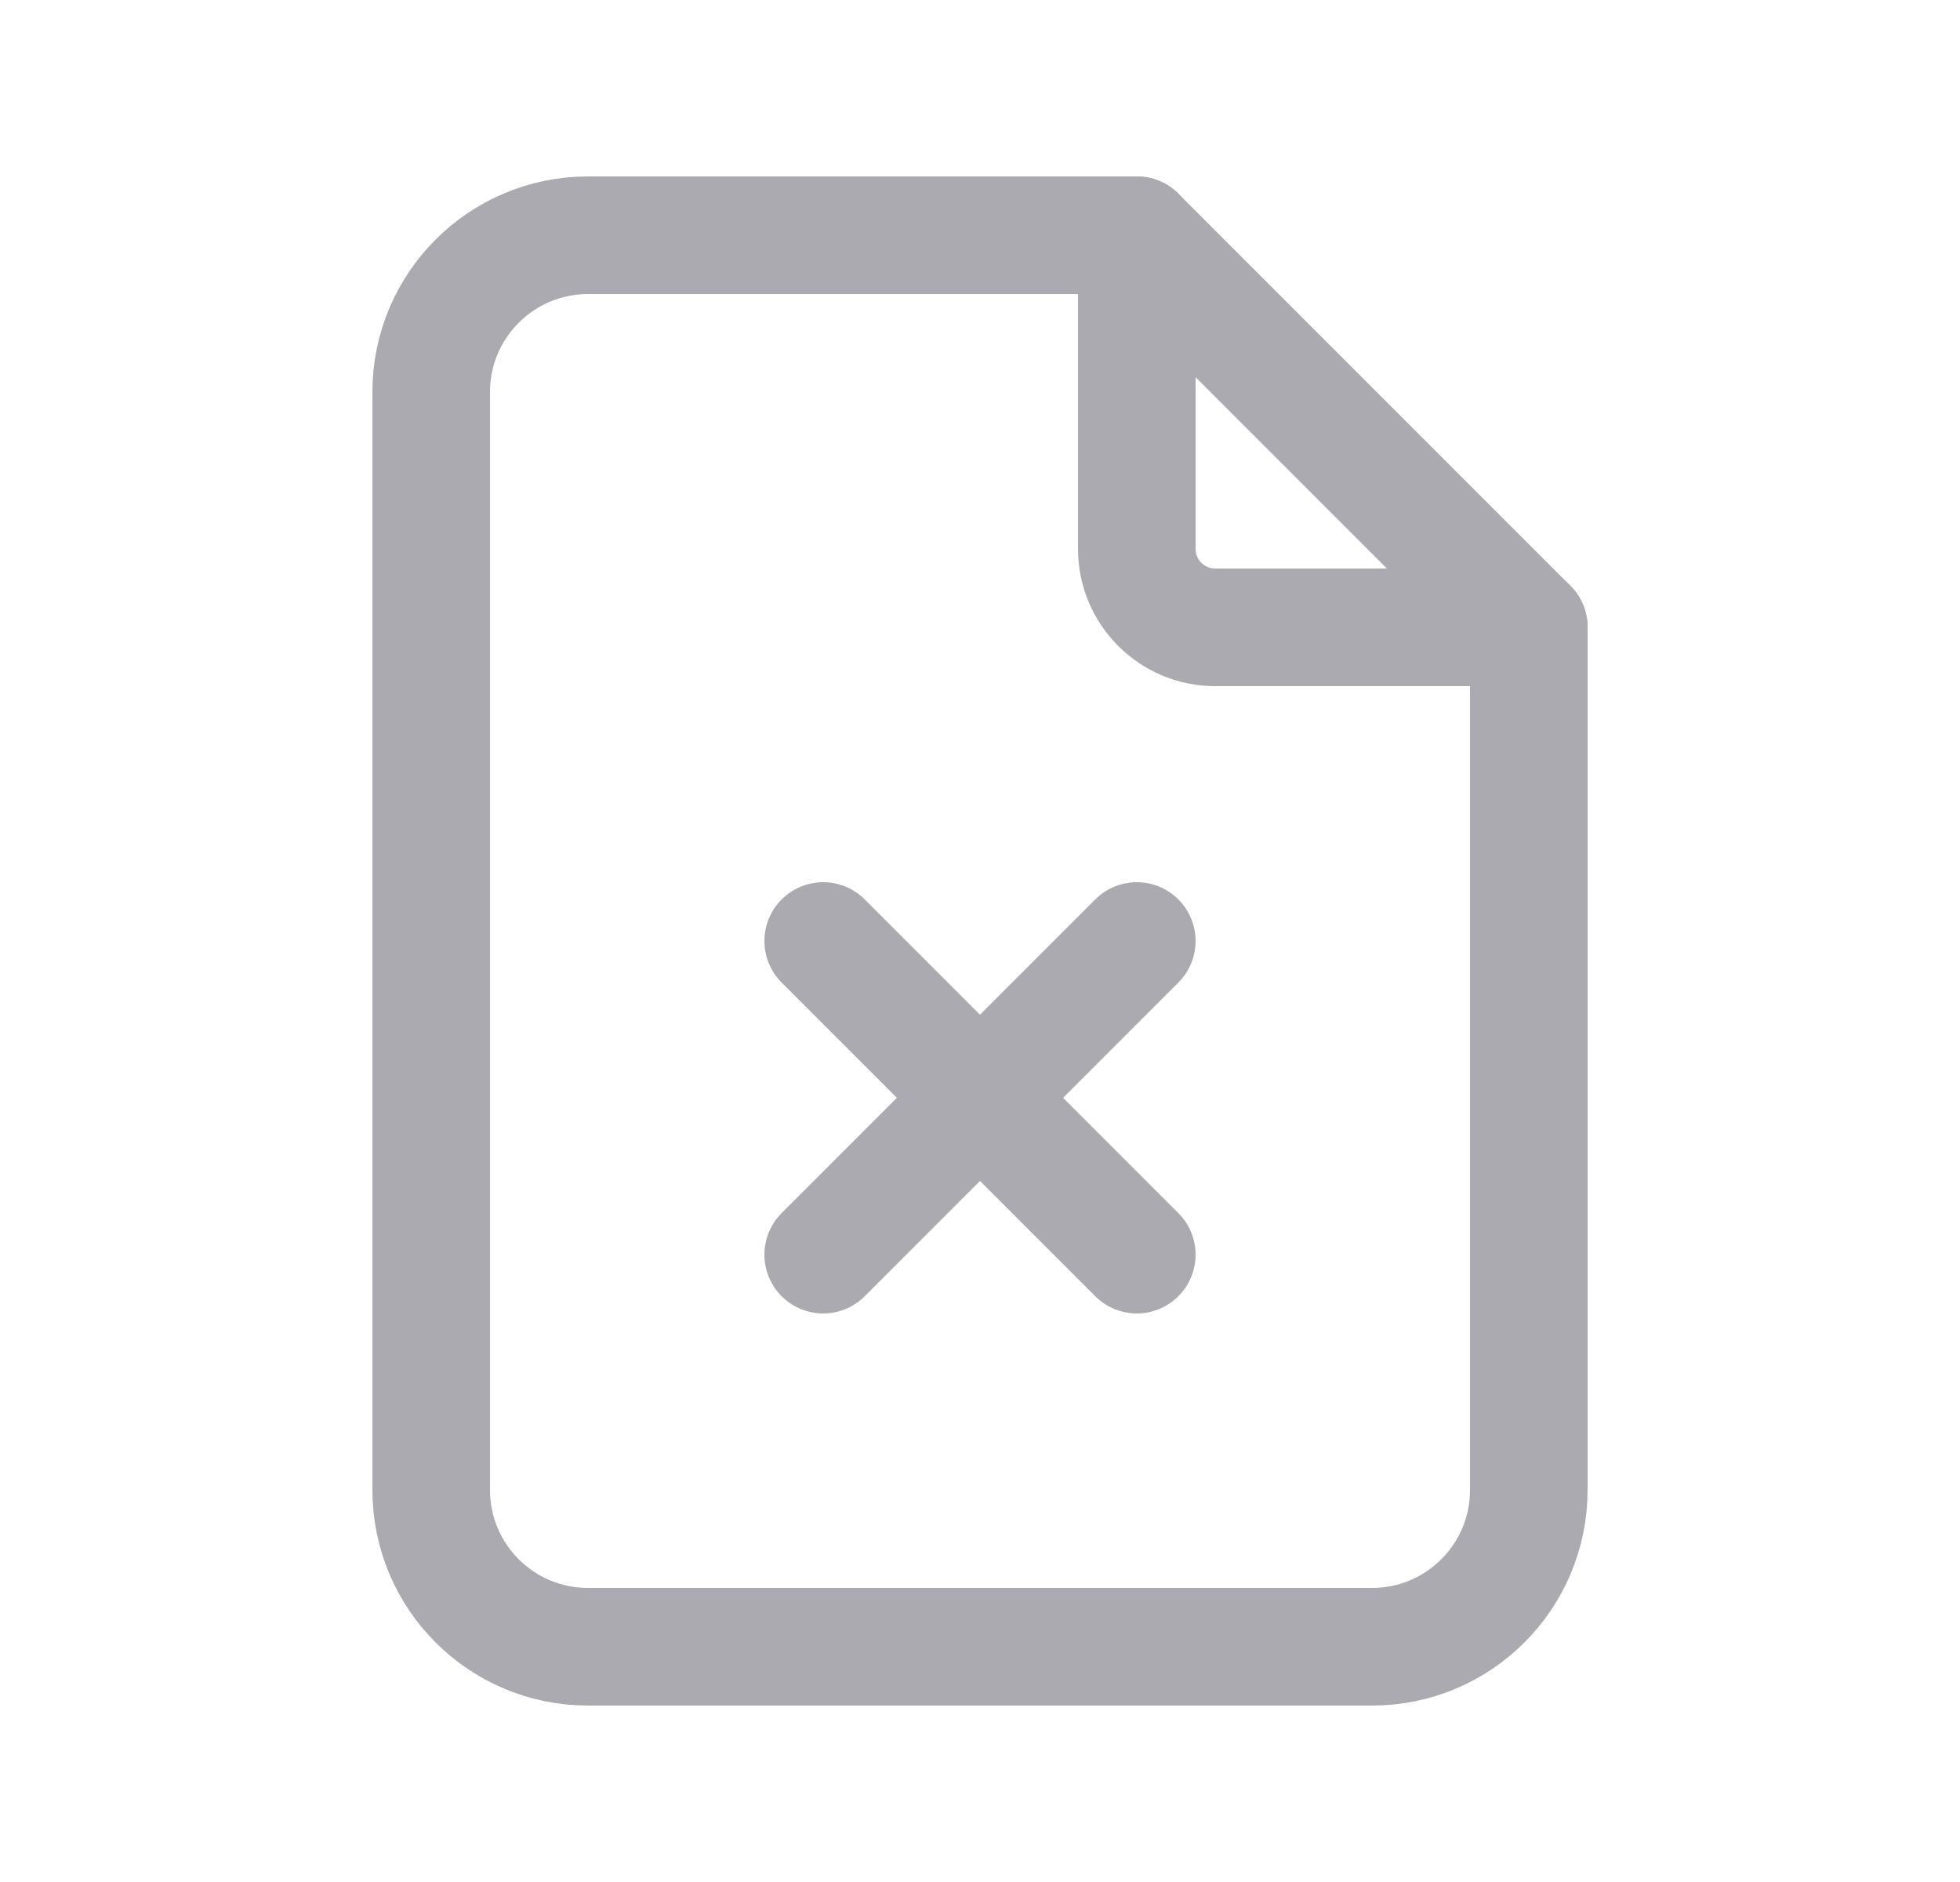 <svg width="25" height="24" viewBox="0 0 25 24" fill="none" xmlns="http://www.w3.org/2000/svg">
<path d="M14.5 3V7C14.5 7.552 14.948 8 15.5 8H19.5" stroke="#ACAAB1" stroke-width="1.5" stroke-linecap="round" stroke-linejoin="round"/>
<path fill-rule="evenodd" clip-rule="evenodd" d="M17.5 21H7.5C6.395 21 5.5 20.105 5.5 19V5C5.5 3.895 6.395 3 7.5 3H14.5L19.5 8V19C19.5 20.105 18.605 21 17.5 21Z" stroke="#ACAAB1" stroke-width="1.5" stroke-linecap="round" stroke-linejoin="round"/>
<path d="M11.03 11.47C10.737 11.177 10.263 11.177 9.97 11.47C9.677 11.763 9.677 12.237 9.97 12.53L11.03 11.47ZM13.97 16.53C14.263 16.823 14.737 16.823 15.03 16.53C15.323 16.237 15.323 15.763 15.03 15.47L13.97 16.53ZM15.03 12.53C15.323 12.237 15.323 11.763 15.03 11.47C14.737 11.177 14.263 11.177 13.97 11.47L15.03 12.53ZM9.97 15.47C9.677 15.763 9.677 16.237 9.97 16.53C10.263 16.823 10.737 16.823 11.03 16.53L9.97 15.47ZM9.97 12.53L13.97 16.53L15.03 15.47L11.03 11.47L9.97 12.53ZM13.97 11.47L9.97 15.47L11.03 16.53L15.03 12.53L13.97 11.47Z" fill="#ACAAB1"/>
</svg>

